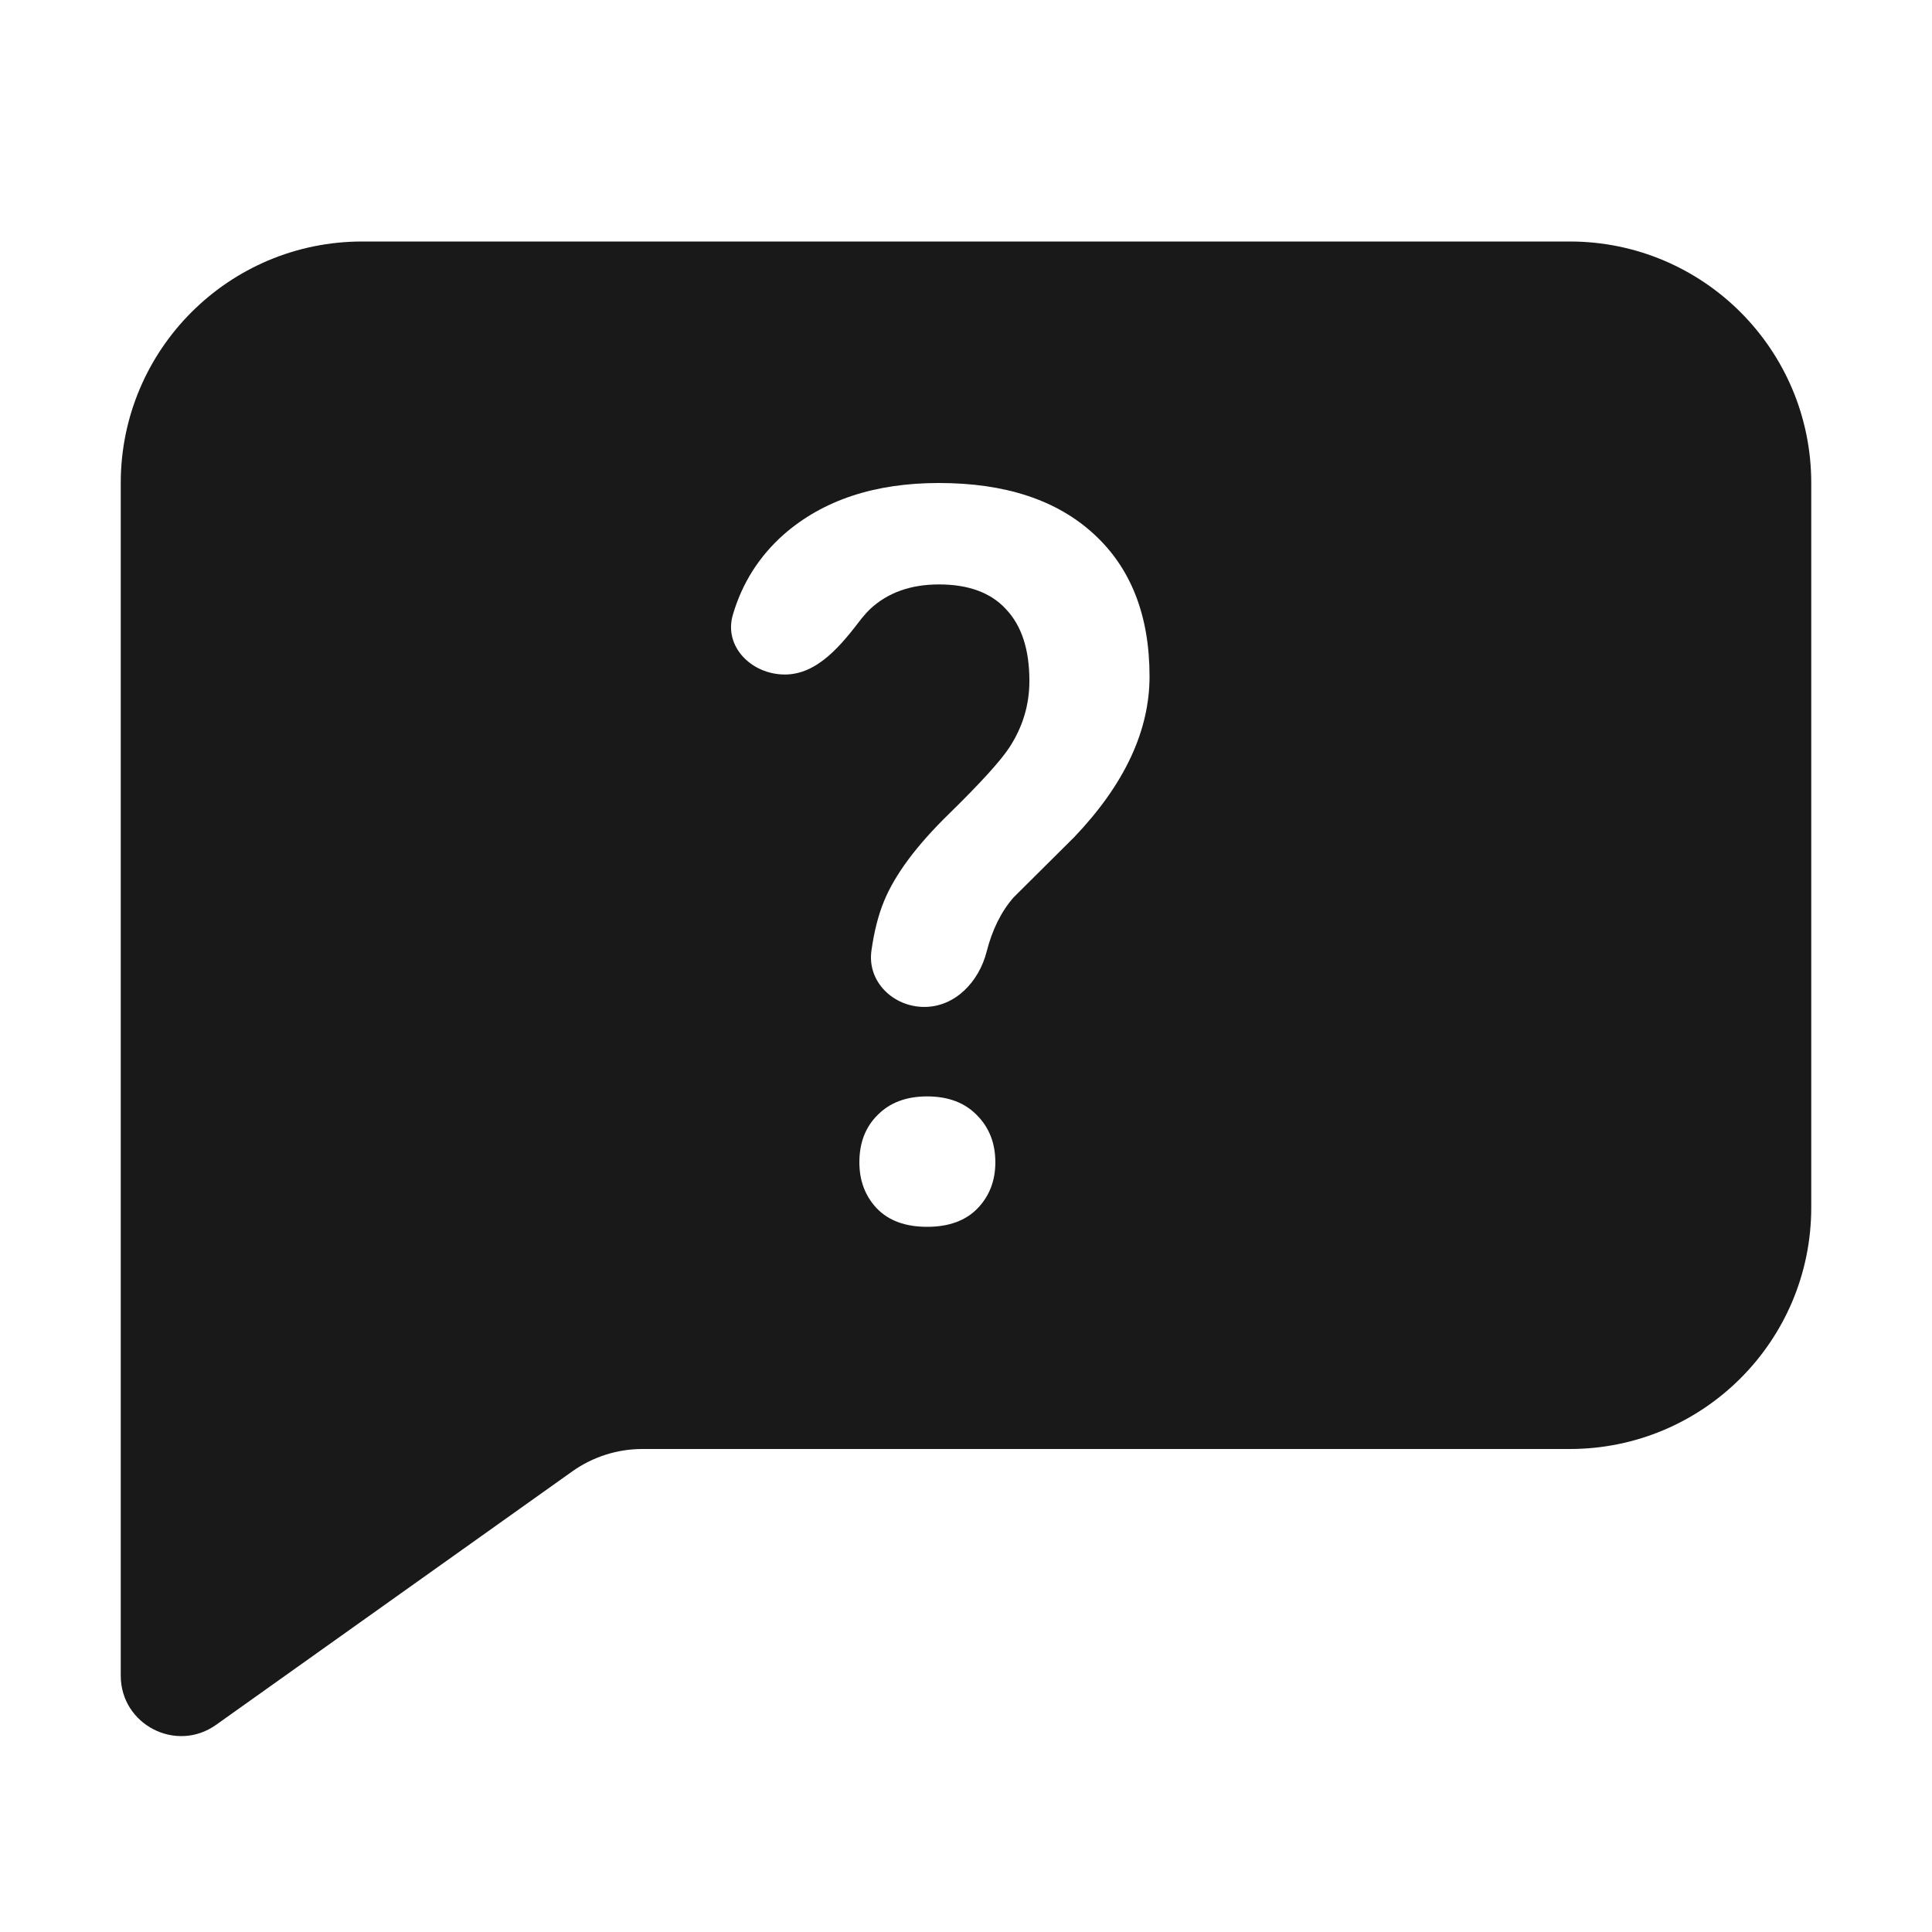 <svg width="16" height="16" viewBox="0 0 16 16" fill="none" xmlns="http://www.w3.org/2000/svg">
<path opacity="0.9" fill-rule="evenodd" clip-rule="evenodd" d="M3 2C1.895 2 1 2.895 1 4V13.877C1 14.283 1.459 14.52 1.79 14.284L4.74 12.185C4.909 12.065 5.112 12 5.319 12H13C14.105 12 15 11.105 15 10V4C15 2.895 14.105 2 13 2H3ZM7.217 7.872C7.18 8.128 7.396 8.339 7.655 8.339C7.911 8.339 8.108 8.129 8.171 7.881C8.217 7.7 8.291 7.55 8.394 7.432L8.898 6.931C9.313 6.495 9.52 6.052 9.52 5.602C9.52 5.097 9.366 4.704 9.058 4.422C8.752 4.141 8.325 4 7.776 4C7.244 4 6.816 4.142 6.491 4.426C6.287 4.607 6.146 4.829 6.069 5.092C5.992 5.356 6.225 5.586 6.5 5.586C6.773 5.586 6.97 5.338 7.136 5.121C7.158 5.094 7.181 5.068 7.207 5.043C7.352 4.908 7.542 4.84 7.776 4.84C8.022 4.84 8.208 4.909 8.333 5.047C8.461 5.183 8.525 5.38 8.525 5.639C8.525 5.835 8.471 6.017 8.362 6.186C8.291 6.296 8.122 6.483 7.854 6.745C7.589 7.004 7.412 7.243 7.322 7.461C7.274 7.577 7.239 7.714 7.217 7.872ZM7.269 9.233C7.168 9.332 7.117 9.463 7.117 9.626C7.117 9.778 7.165 9.905 7.261 10.007C7.359 10.109 7.498 10.16 7.678 10.16C7.858 10.16 7.997 10.109 8.096 10.007C8.194 9.905 8.243 9.778 8.243 9.626C8.243 9.469 8.193 9.339 8.092 9.237C7.991 9.132 7.853 9.08 7.678 9.08C7.506 9.08 7.37 9.131 7.269 9.233Z" fill="black"/>
</svg>
